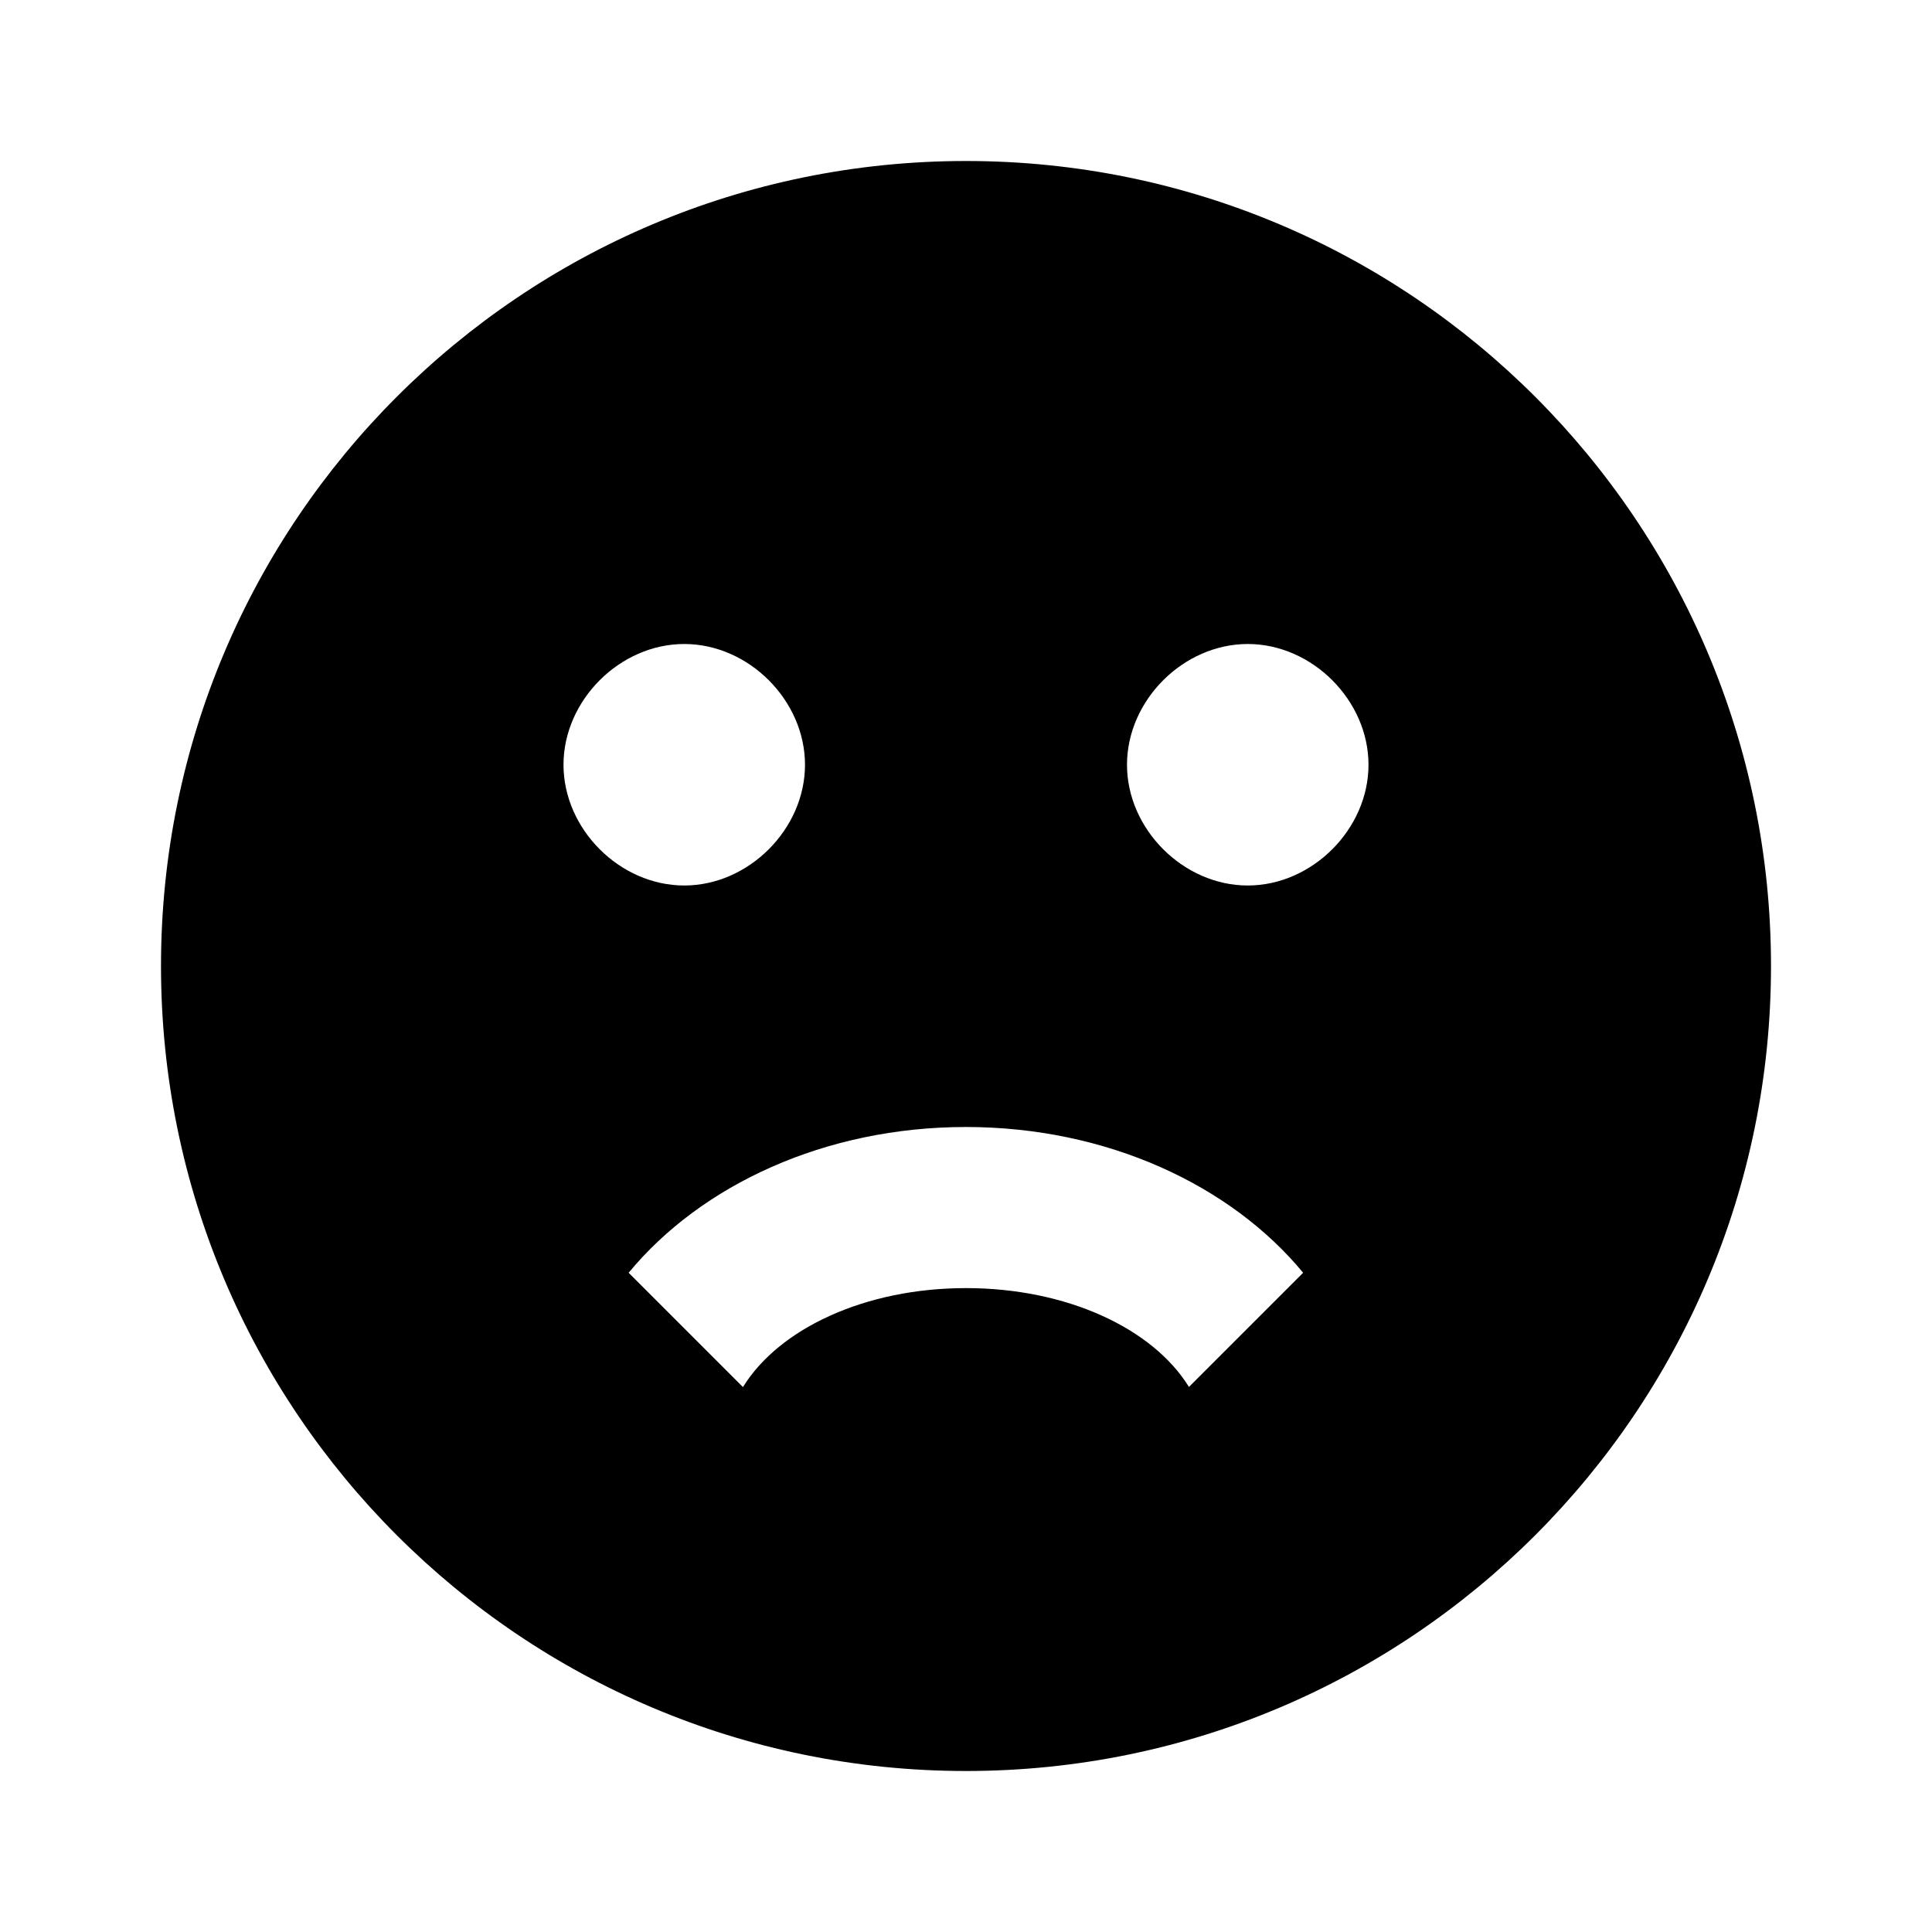 <!-- Generated by IcoMoon.io -->
<svg version="1.1" xmlns="http://www.w3.org/2000/svg" width="18" height="18" viewBox="0 0 18 18">
<title>emoticon-sad</title>
<path d="M9 1.5c-4.142 0-7.5 3.358-7.5 7.5v0c0 4.142 3.358 7.5 7.5 7.5v0c4.142 0 7.5-3.358 7.5-7.5v0c0-4.142-3.358-7.5-7.5-7.5v0zM5.25 7.125c0-0.6 0.525-1.125 1.125-1.125s1.125 0.525 1.125 1.125c0 0.6-0.525 1.125-1.125 1.125s-1.125-0.525-1.125-1.125zM11.078 12.923c-0.338-0.548-1.14-0.922-2.078-0.922s-1.74 0.375-2.078 0.922l-1.065-1.065c0.675-0.818 1.83-1.358 3.142-1.358s2.467 0.54 3.142 1.358l-1.065 1.065zM11.625 8.25c-0.6 0-1.125-0.525-1.125-1.125s0.525-1.125 1.125-1.125c0.6 0 1.125 0.525 1.125 1.125s-0.525 1.125-1.125 1.125z"></path>
</svg>
